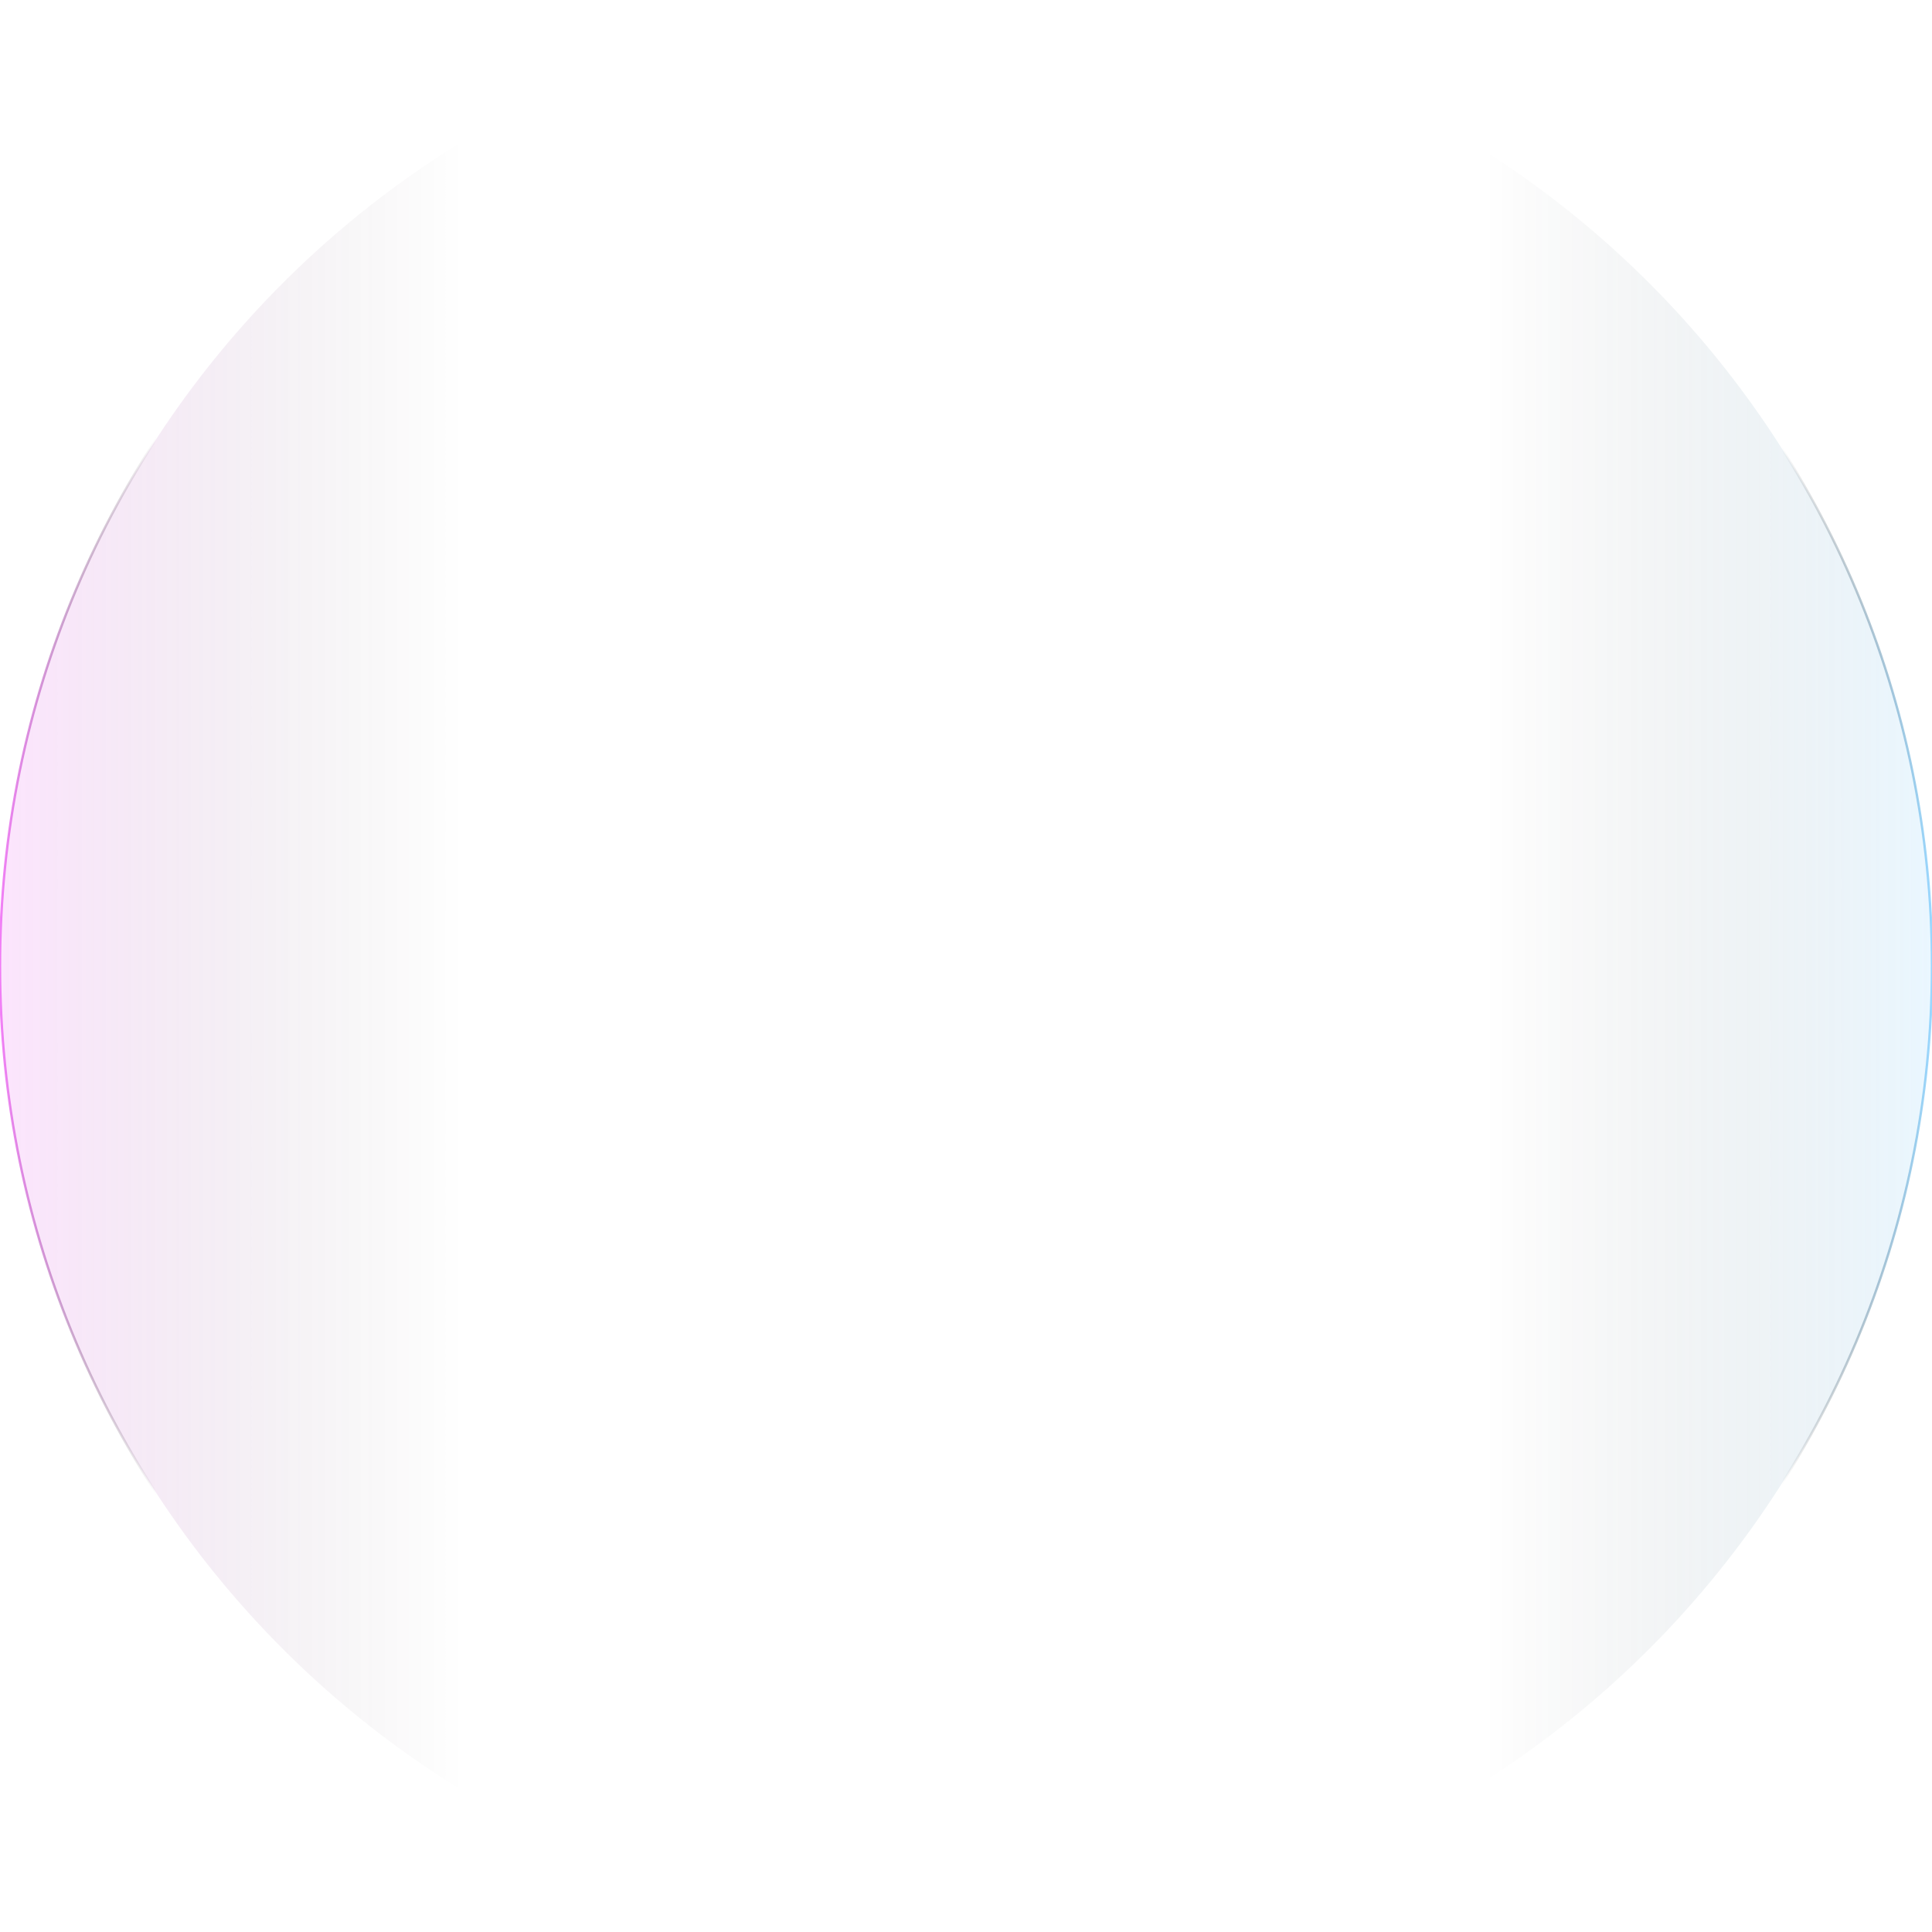 <svg xmlns="http://www.w3.org/2000/svg" width="811" height="811" fill="none" viewBox="0 0 811 811">
  <g clip-path="url(#a)">
    <path fill="url(#b)" stroke="url(#c)" d="M405.5 811C629.451 811 811 629.451 811 405.5S629.451 0 405.5 0 0 181.549 0 405.5 181.549 811 405.5 811Z"/>
  </g>
  <defs>
    <linearGradient id="b" x1="811" x2="0" y1="405" y2="405" gradientUnits="userSpaceOnUse">
      <stop stop-color="#73C9FF" stop-opacity=".15"/>
      <stop offset=".232" stop-opacity="0"/>
      <stop offset=".76" stop-opacity="0"/>
      <stop offset="1" stop-color="#EC4EF3" stop-opacity=".15"/>
    </linearGradient>
    <linearGradient id="c" x1="0" x2="811" y1="405" y2="405" gradientUnits="userSpaceOnUse">
      <stop stop-color="#EC4EF3" stop-opacity=".7"/>
      <stop offset=".081" stop-opacity="0"/>
      <stop offset=".922" stop-opacity="0"/>
      <stop offset="1" stop-color="#73C9FF" stop-opacity=".7"/>
    </linearGradient>
    <clipPath id="a">
      <path fill="#fff" d="M0 0h811v811H0z"/>
    </clipPath>
  </defs>
</svg>
